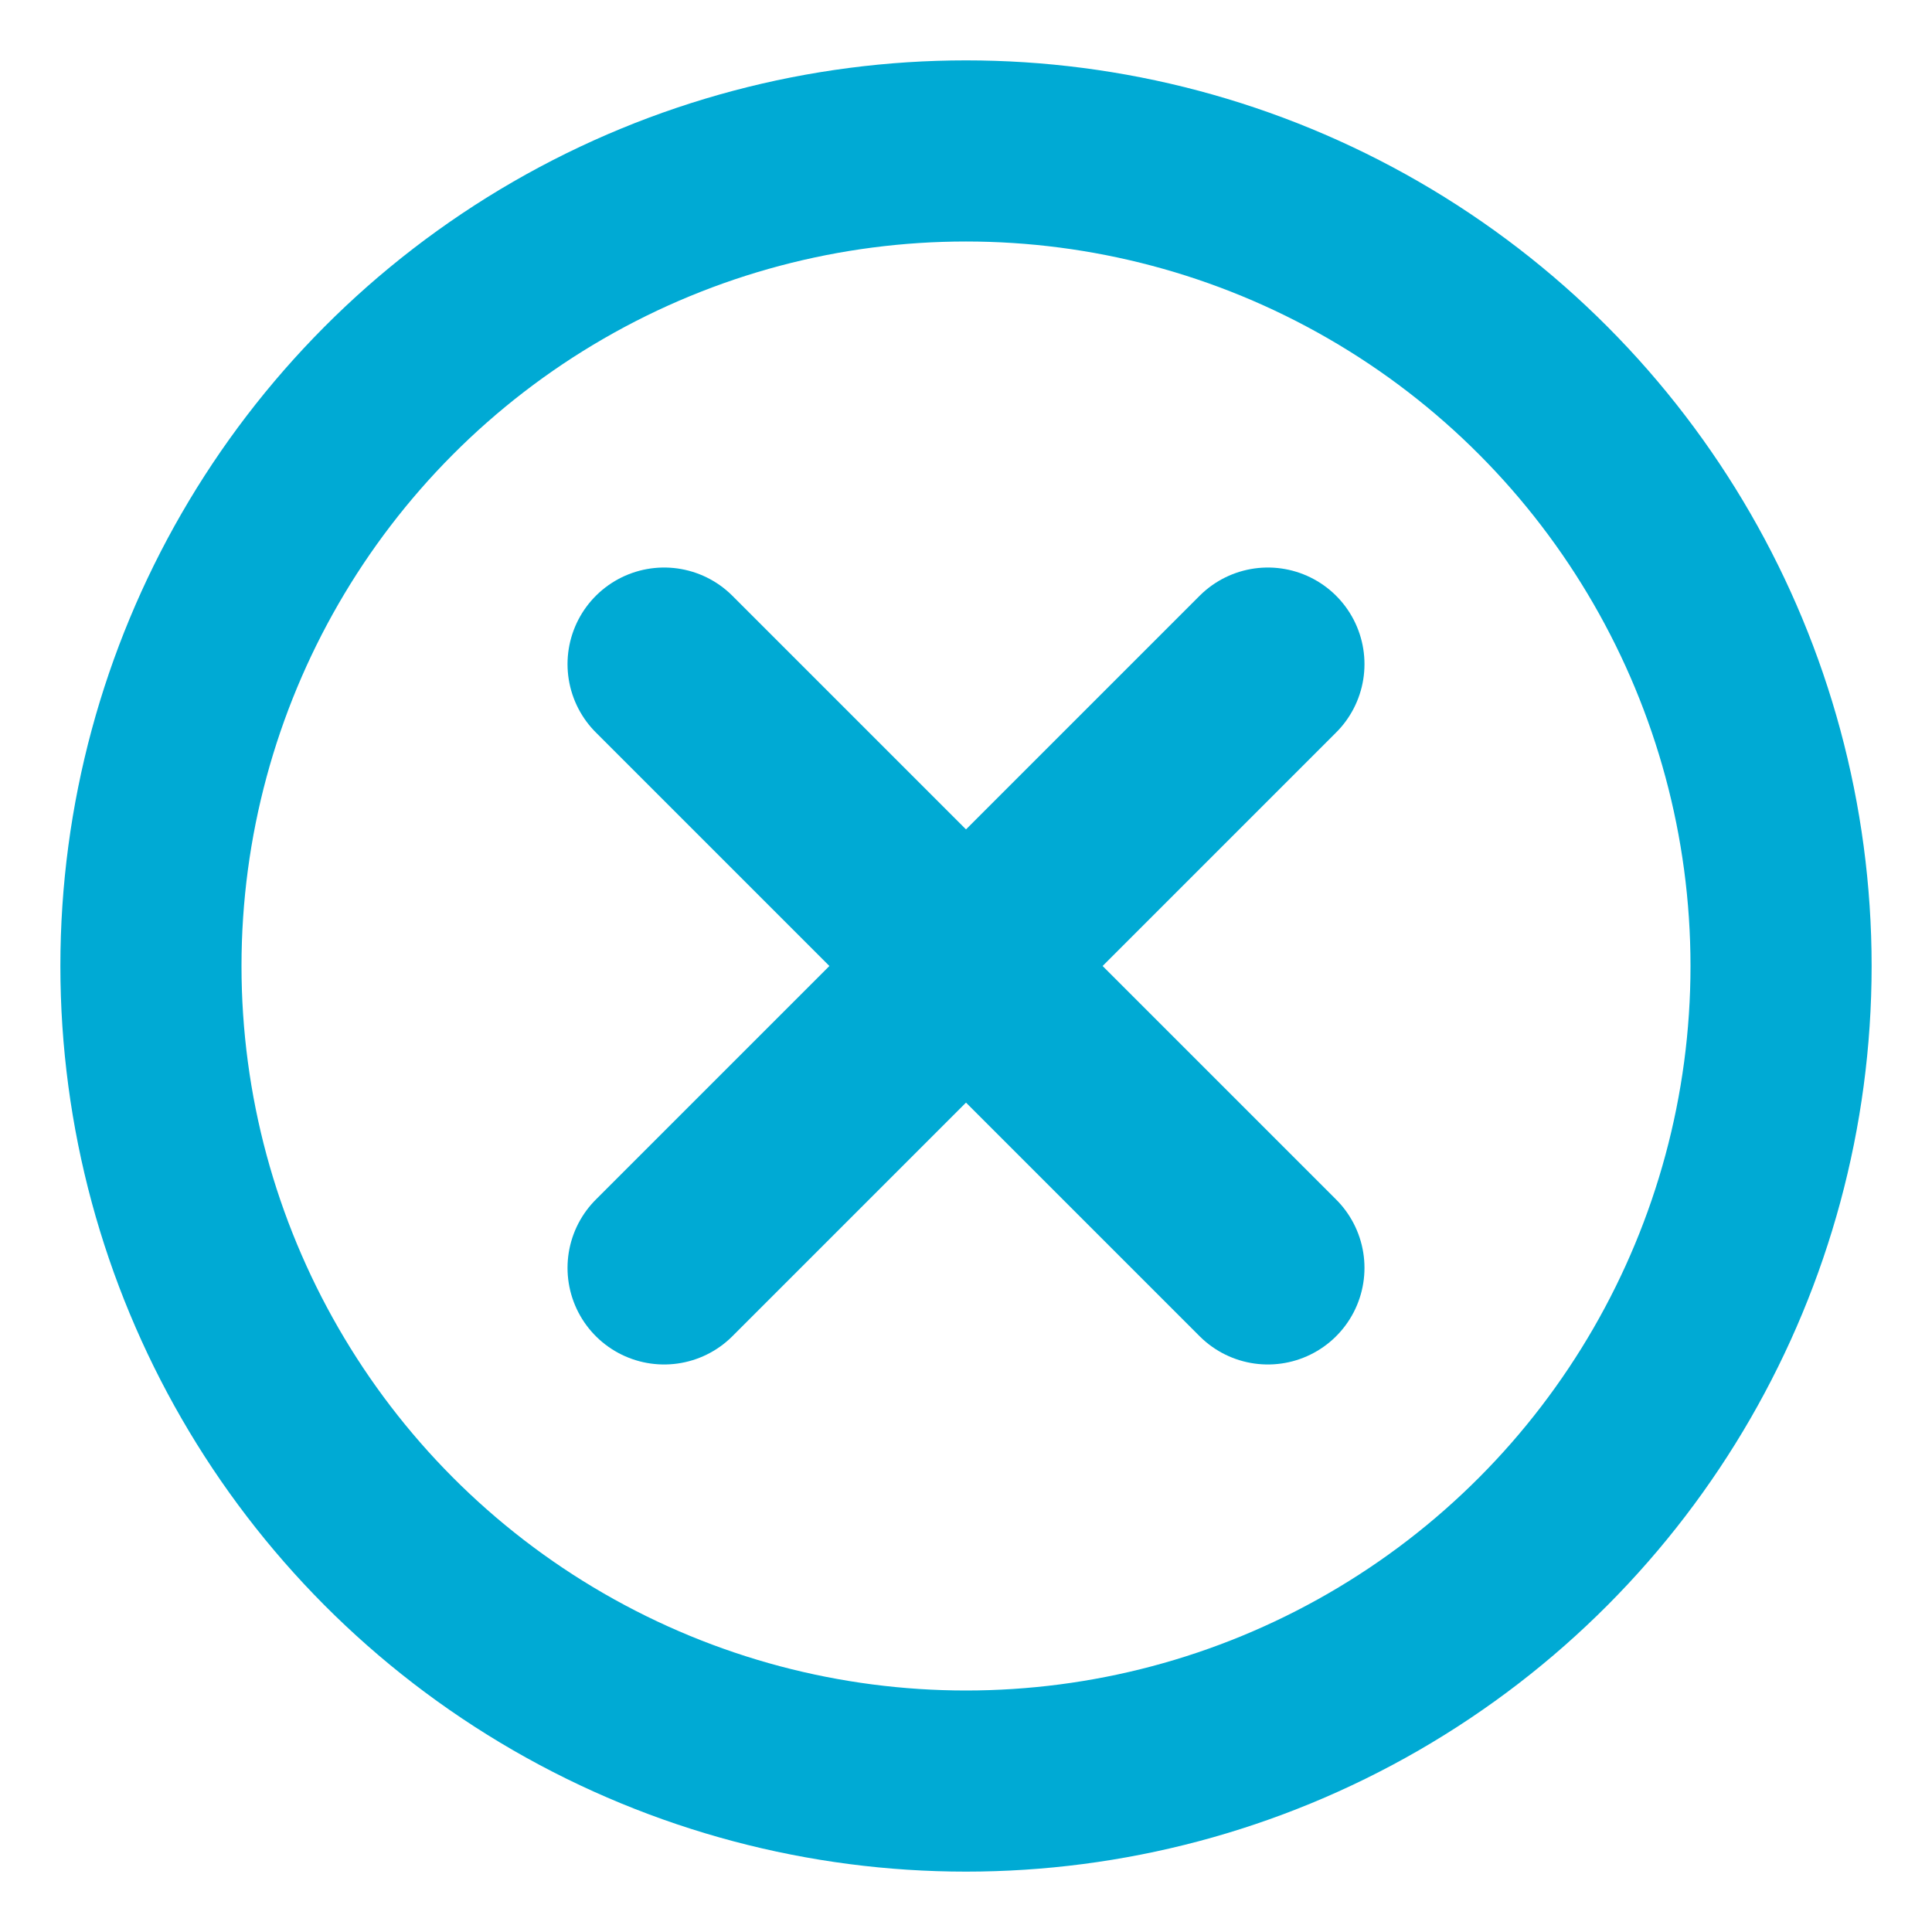 <?xml version="1.0" encoding="UTF-8" standalone="no"?>
<svg
   height="64"
   width="64"
   version="1.1"
   id="svg817"
   sodipodi:docname="Cancel_04_64.svg"
   inkscape:export-filename="Cancel_04_64.png"
   inkscape:export-xdpi="96"
   inkscape:export-ydpi="96"
   inkscape:version="1.2-beta (1b65182ce9, 2022-04-05)"
   xmlns:inkscape="http://www.inkscape.org/namespaces/inkscape"
   xmlns:sodipodi="http://sodipodi.sourceforge.net/DTD/sodipodi-0.dtd"
   xmlns="http://www.w3.org/2000/svg"
   xmlns:svg="http://www.w3.org/2000/svg">
  <defs
     id="defs821" />
  <sodipodi:namedview
     id="namedview819"
     pagecolor="#ffffff"
     bordercolor="#666666"
     borderopacity="1.0"
     inkscape:pageshadow="2"
     inkscape:pageopacity="0.0"
     inkscape:pagecheckerboard="0"
     inkscape:deskcolor="#d1d1d1"
     showgrid="true"
     inkscape:zoom="14.34375"
     inkscape:cx="32"
     inkscape:cy="32"
     inkscape:current-layer="svg817">
    <inkscape:grid
       type="xygrid"
       id="grid1554" />
  </sodipodi:namedview>
  <g
     fill="none"
     stroke="#00aad4"
     stroke-linecap="round"
     id="g815"
     transform="scale(2)">
    <path
       d="M 11,11 21,21"
       stroke-width="3.2"
       id="path809" />
    <path
       d="M 21,11 11,21"
       stroke-width="3.2"
       id="path811" />
    <circle
       cx="16"
       cy="16"
       r="13.5"
       stroke-dashoffset="1.5"
       stroke-width="3"
       id="circle813" />
  </g>
</svg>
